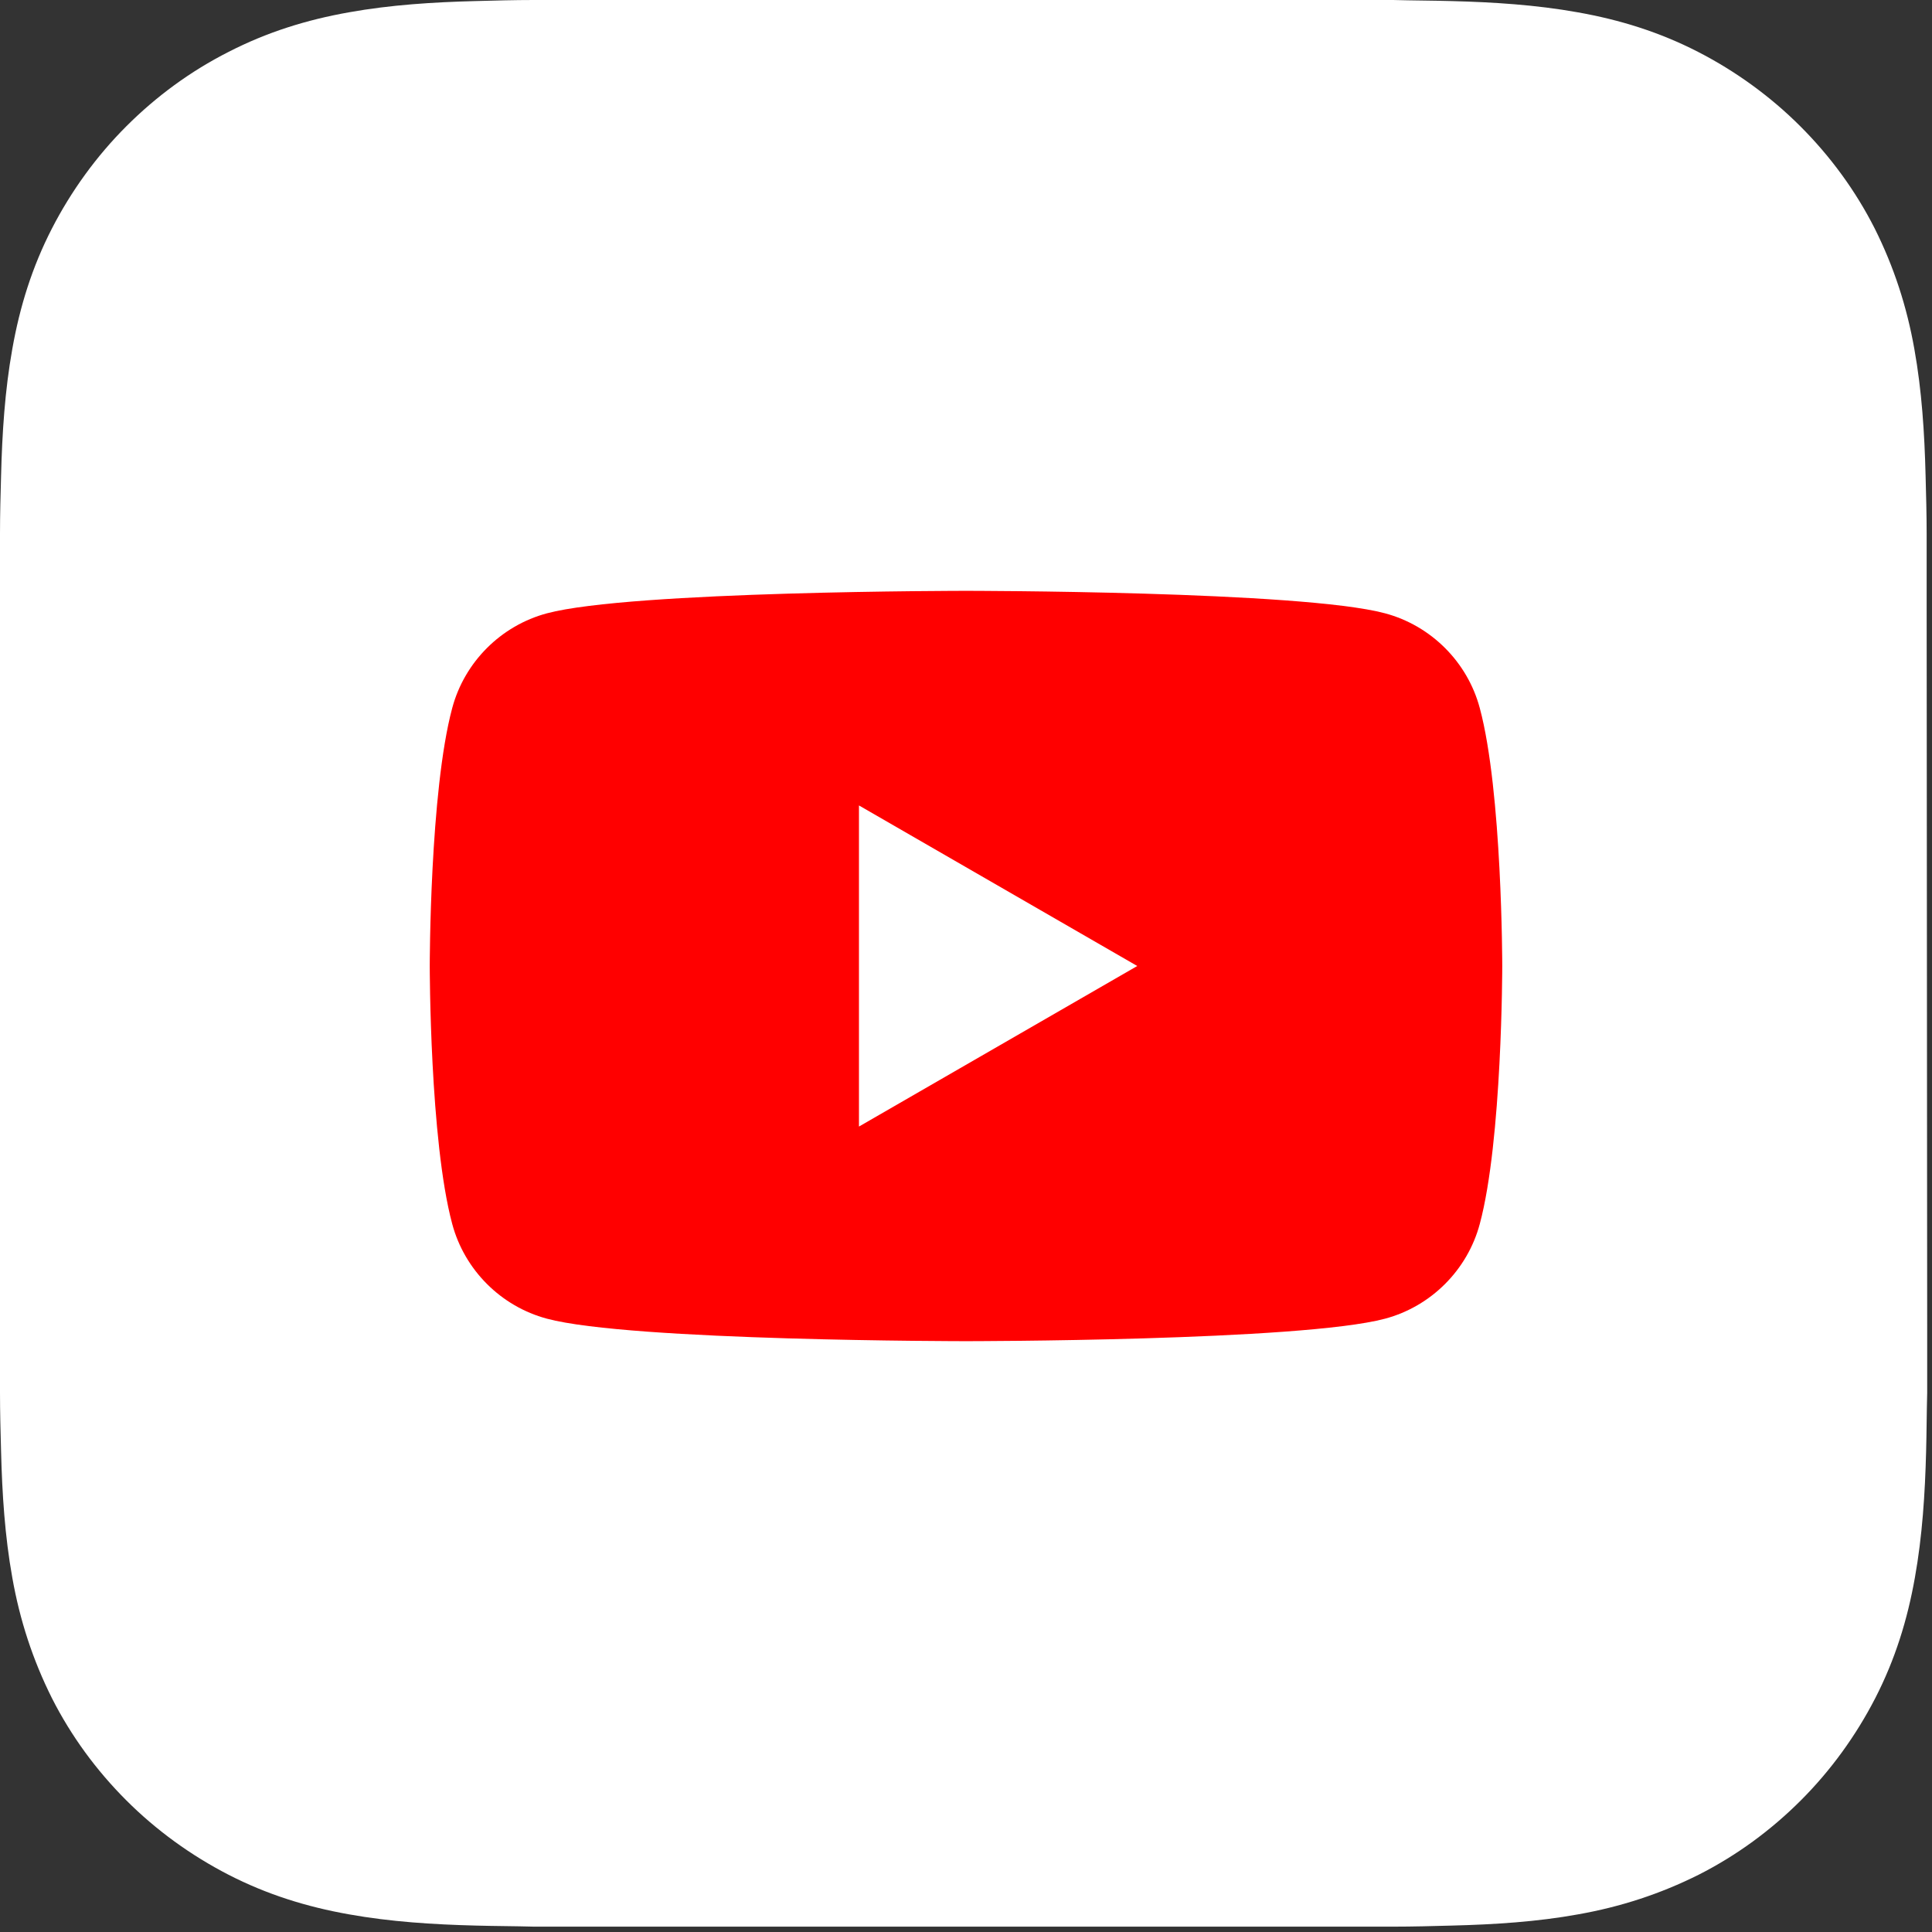 <?xml version="1.0" encoding="utf-8"?>
<!-- Generator: Adobe Illustrator 27.0.0, SVG Export Plug-In . SVG Version: 6.00 Build 0)  -->
<svg version="1.1" id="Artwork" xmlns="http://www.w3.org/2000/svg" xmlns:xlink="http://www.w3.org/1999/xlink" x="0px" y="0px"
	 viewBox="0 0 361 361" style="enable-background:new 0 0 361 361;" xml:space="preserve">
<rect x="0" y="0" width="361" height="361" fill="#333333" stroke="none"/>
<style type="text/css">
	.st0{fill-rule:evenodd;clip-rule:evenodd;fill:#FFFFFF;}
	.st1{fill:#FF0000;}
	.st2{fill:#FFFFFF;}
</style>
<g id="Layer_5">
</g>
<g>
	<path class="st0" d="M360,112.6c0-4.3,0-8.6,0-12.9c0-3.6-0.1-7.2-0.2-10.9c-0.2-7.9-0.7-15.8-2.1-23.6c-1.4-7.9-3.8-15.3-7.4-22.5
		c-3.6-7.1-8.3-13.5-13.9-19.1c-5.6-5.6-12.1-10.3-19.1-13.9c-7.2-3.7-14.6-6-22.5-7.4C287,0.9,279,0.4,271.2,0.2
		c-3.6-0.1-7.2-0.1-10.9-0.2c-4.3,0-8.6,0-12.9,0H112.6c-4.3,0-8.6,0-12.9,0c-3.6,0-7.2,0.1-10.9,0.2C81,0.4,73,0.9,65.2,2.3
		C57.3,3.7,49.9,6,42.7,9.7c-7.1,3.6-13.5,8.3-19.1,13.9S13.3,35.7,9.7,42.7c-3.7,7.2-6,14.6-7.4,22.5C0.9,73,0.4,81,0.2,88.9
		C0.1,92.5,0,96.1,0,99.7c0,4.3,0,8.6,0,12.9v134.8c0,4.3,0,8.6,0,12.9c0,3.6,0.1,7.2,0.2,10.9c0.2,7.9,0.7,15.8,2.1,23.6
		c1.4,7.9,3.8,15.3,7.4,22.5c3.6,7.1,8.3,13.5,13.9,19.1c5.6,5.6,12.1,10.3,19.1,13.9c7.2,3.7,14.6,6,22.5,7.4
		c7.8,1.4,15.8,1.9,23.7,2.1c3.6,0.1,7.2,0.1,10.9,0.2c4.3,0,8.6,0,12.9,0h134.8c4.3,0,8.6,0,12.9,0c3.6,0,7.2-0.1,10.9-0.2
		c7.9-0.2,15.9-0.7,23.6-2.1c7.9-1.4,15.3-3.8,22.5-7.4c7.1-3.6,13.5-8.3,19.1-13.9c5.6-5.6,10.3-12.1,13.9-19.1
		c3.7-7.2,6-14.6,7.4-22.5c1.4-7.8,1.9-15.8,2.1-23.6c0.1-3.6,0.1-7.2,0.2-10.9c0-4.3,0-8.6,0-12.9L360,112.6L360,112.6z"/>
</g>
<g>
	<path class="st1" d="M276.5,132.3c-2.3-8.6-9.1-15.4-17.7-17.7c-15.6-4.2-78.3-4.2-78.3-4.2s-62.6,0-78.3,4.2
		c-8.6,2.3-15.4,9.1-17.7,17.7c-4.2,15.6-4.2,48.2-4.2,48.2s0,32.6,4.2,48.2c2.3,8.6,9.1,15.4,17.7,17.7c15.6,4.2,78.3,4.2,78.3,4.2
		s62.6,0,78.3-4.2c8.6-2.3,15.4-9.1,17.7-17.7c4.2-15.6,4.2-48.2,4.2-48.2S280.7,147.9,276.5,132.3z"/>
	<polygon class="st2" points="160.5,210.5 212.5,180.5 160.5,150.5 	"/>
</g>
</svg>
